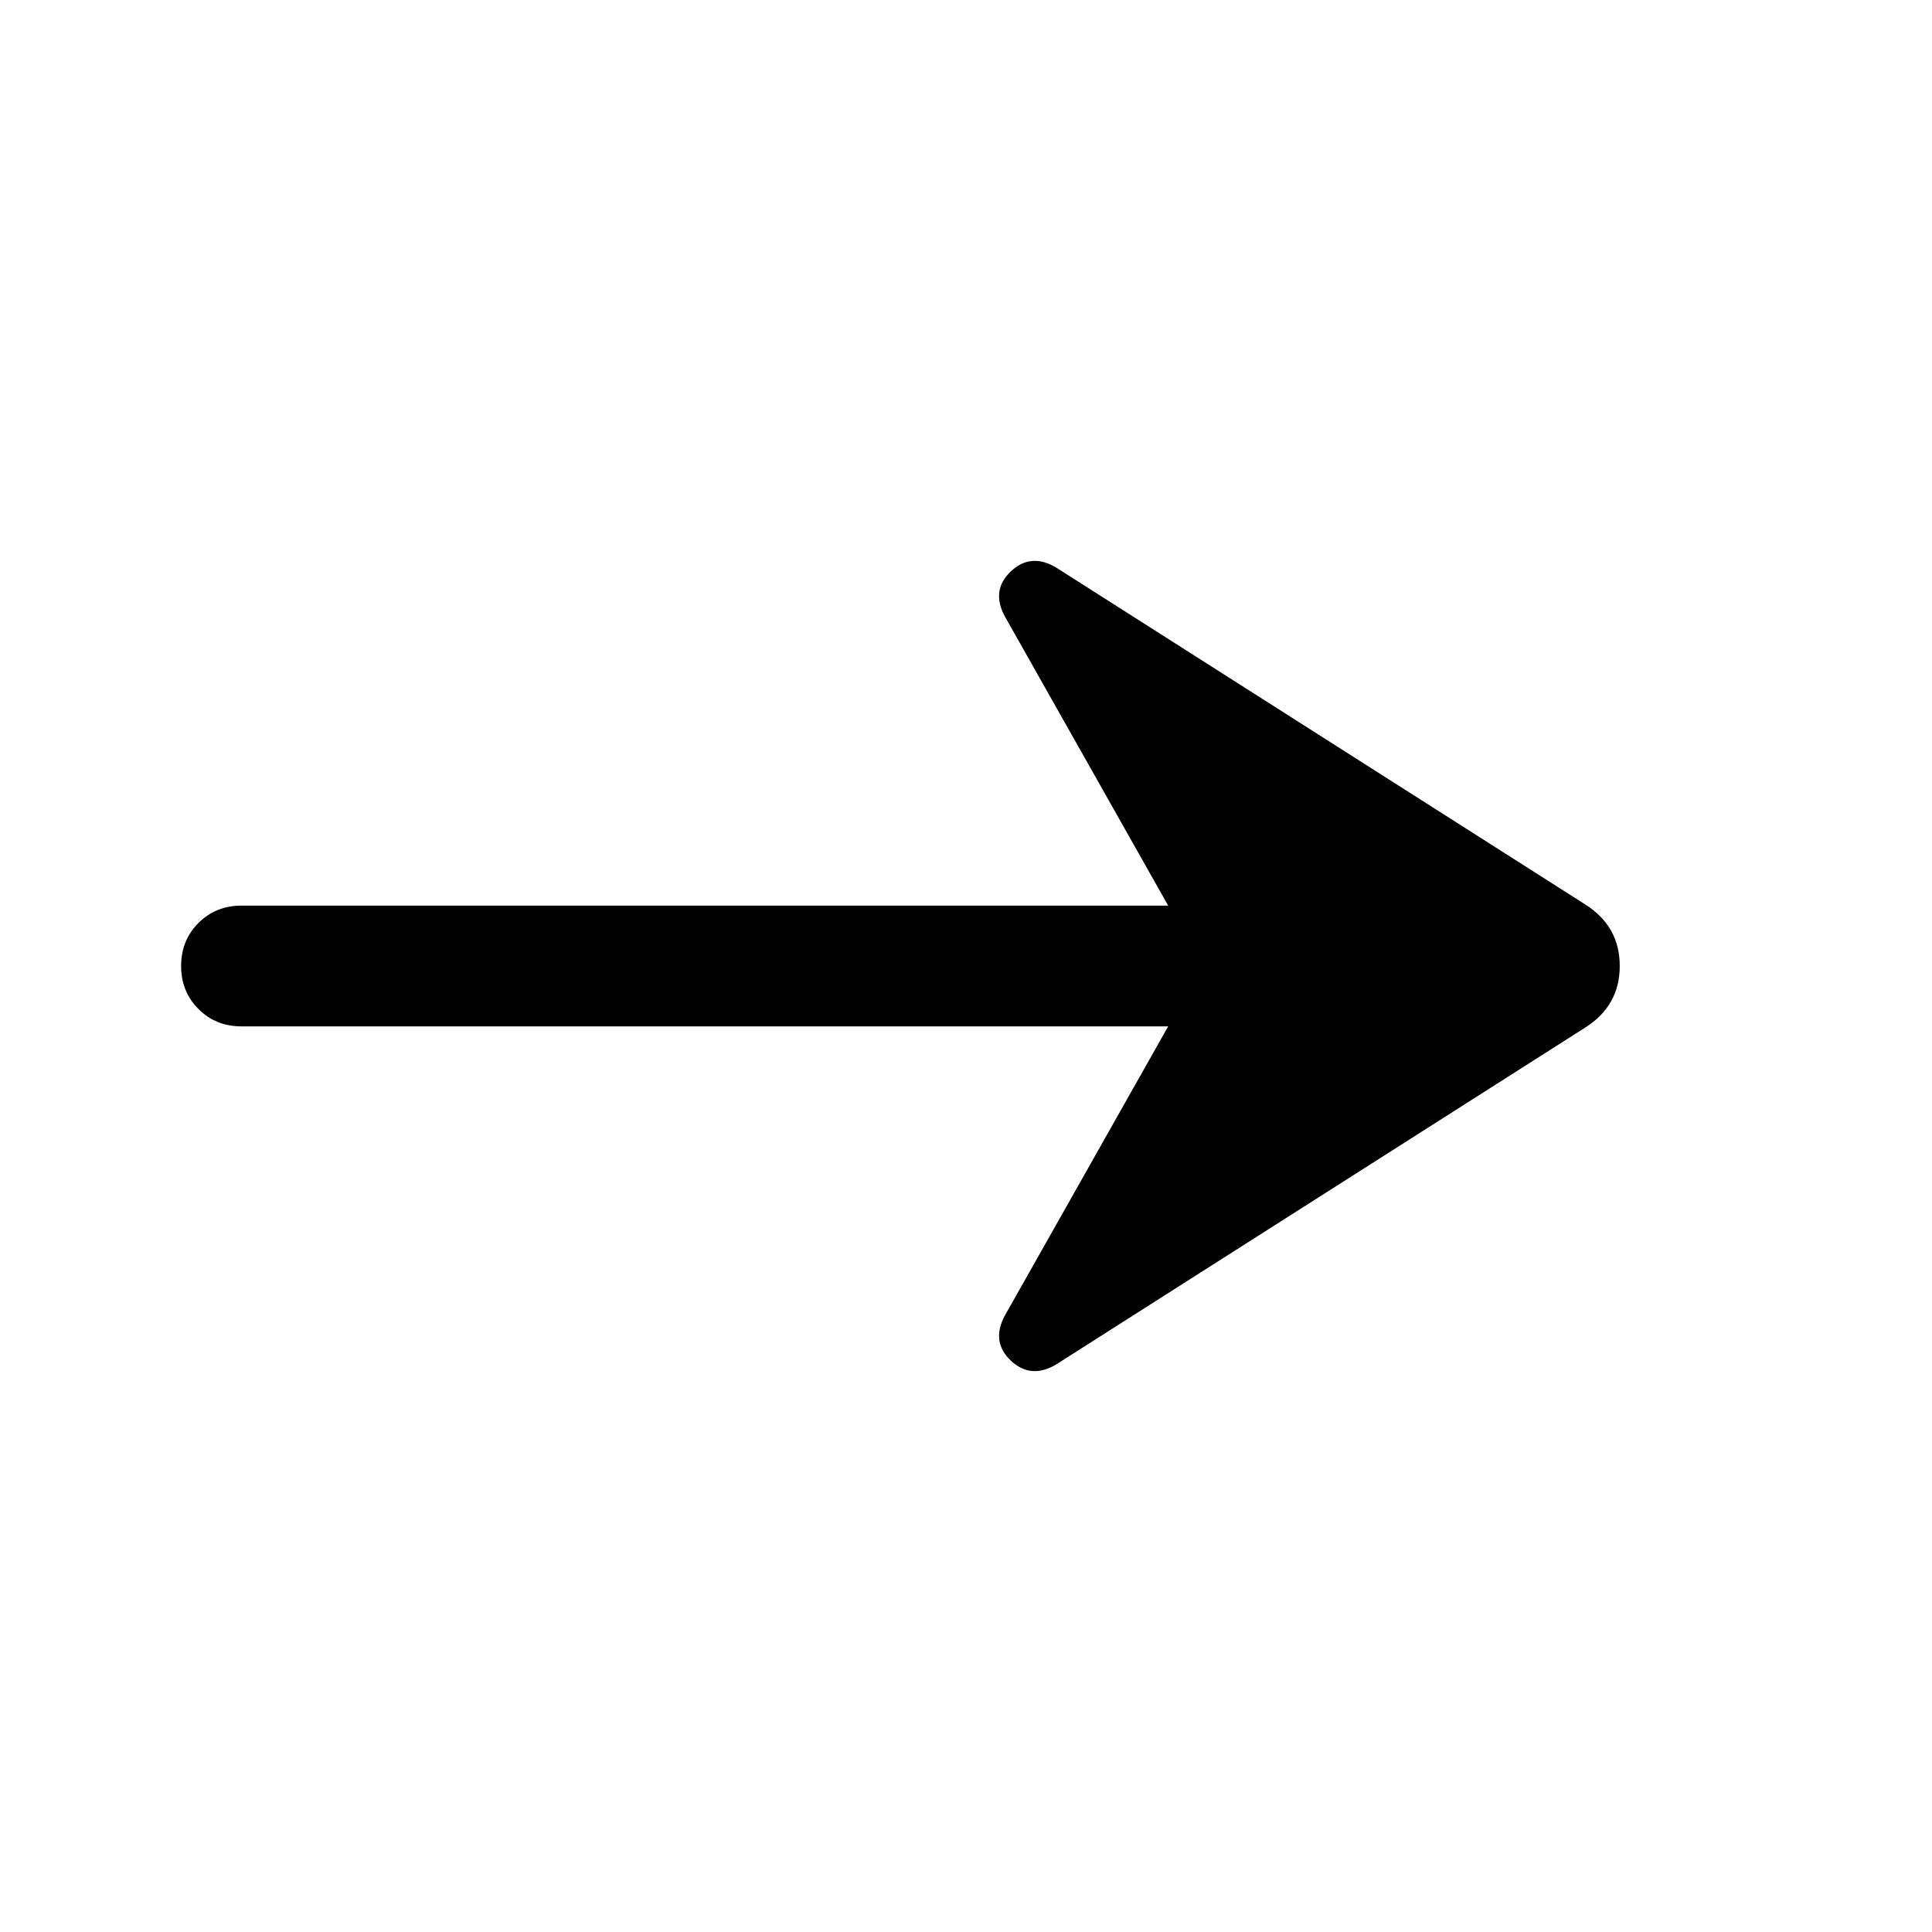 <svg xmlns="http://www.w3.org/2000/svg" height="24" viewBox="0 -960 960 960" width="24"><path d="M524.54-281.85q-12.46 7.23-22.31-2.11-9.84-9.35-3-22.2L580.46-450H120q-12.77 0-21.38-8.62Q90-467.23 90-480t8.62-21.38Q107.23-510 120-510h460.46l-81.23-143.84q-6.84-12.85 3-22.2 9.85-9.34 22.31-2.11l263.23 167.61q17.07 10.85 17.07 30.54 0 19.69-17.07 30.54L524.54-281.85Z"/></svg>